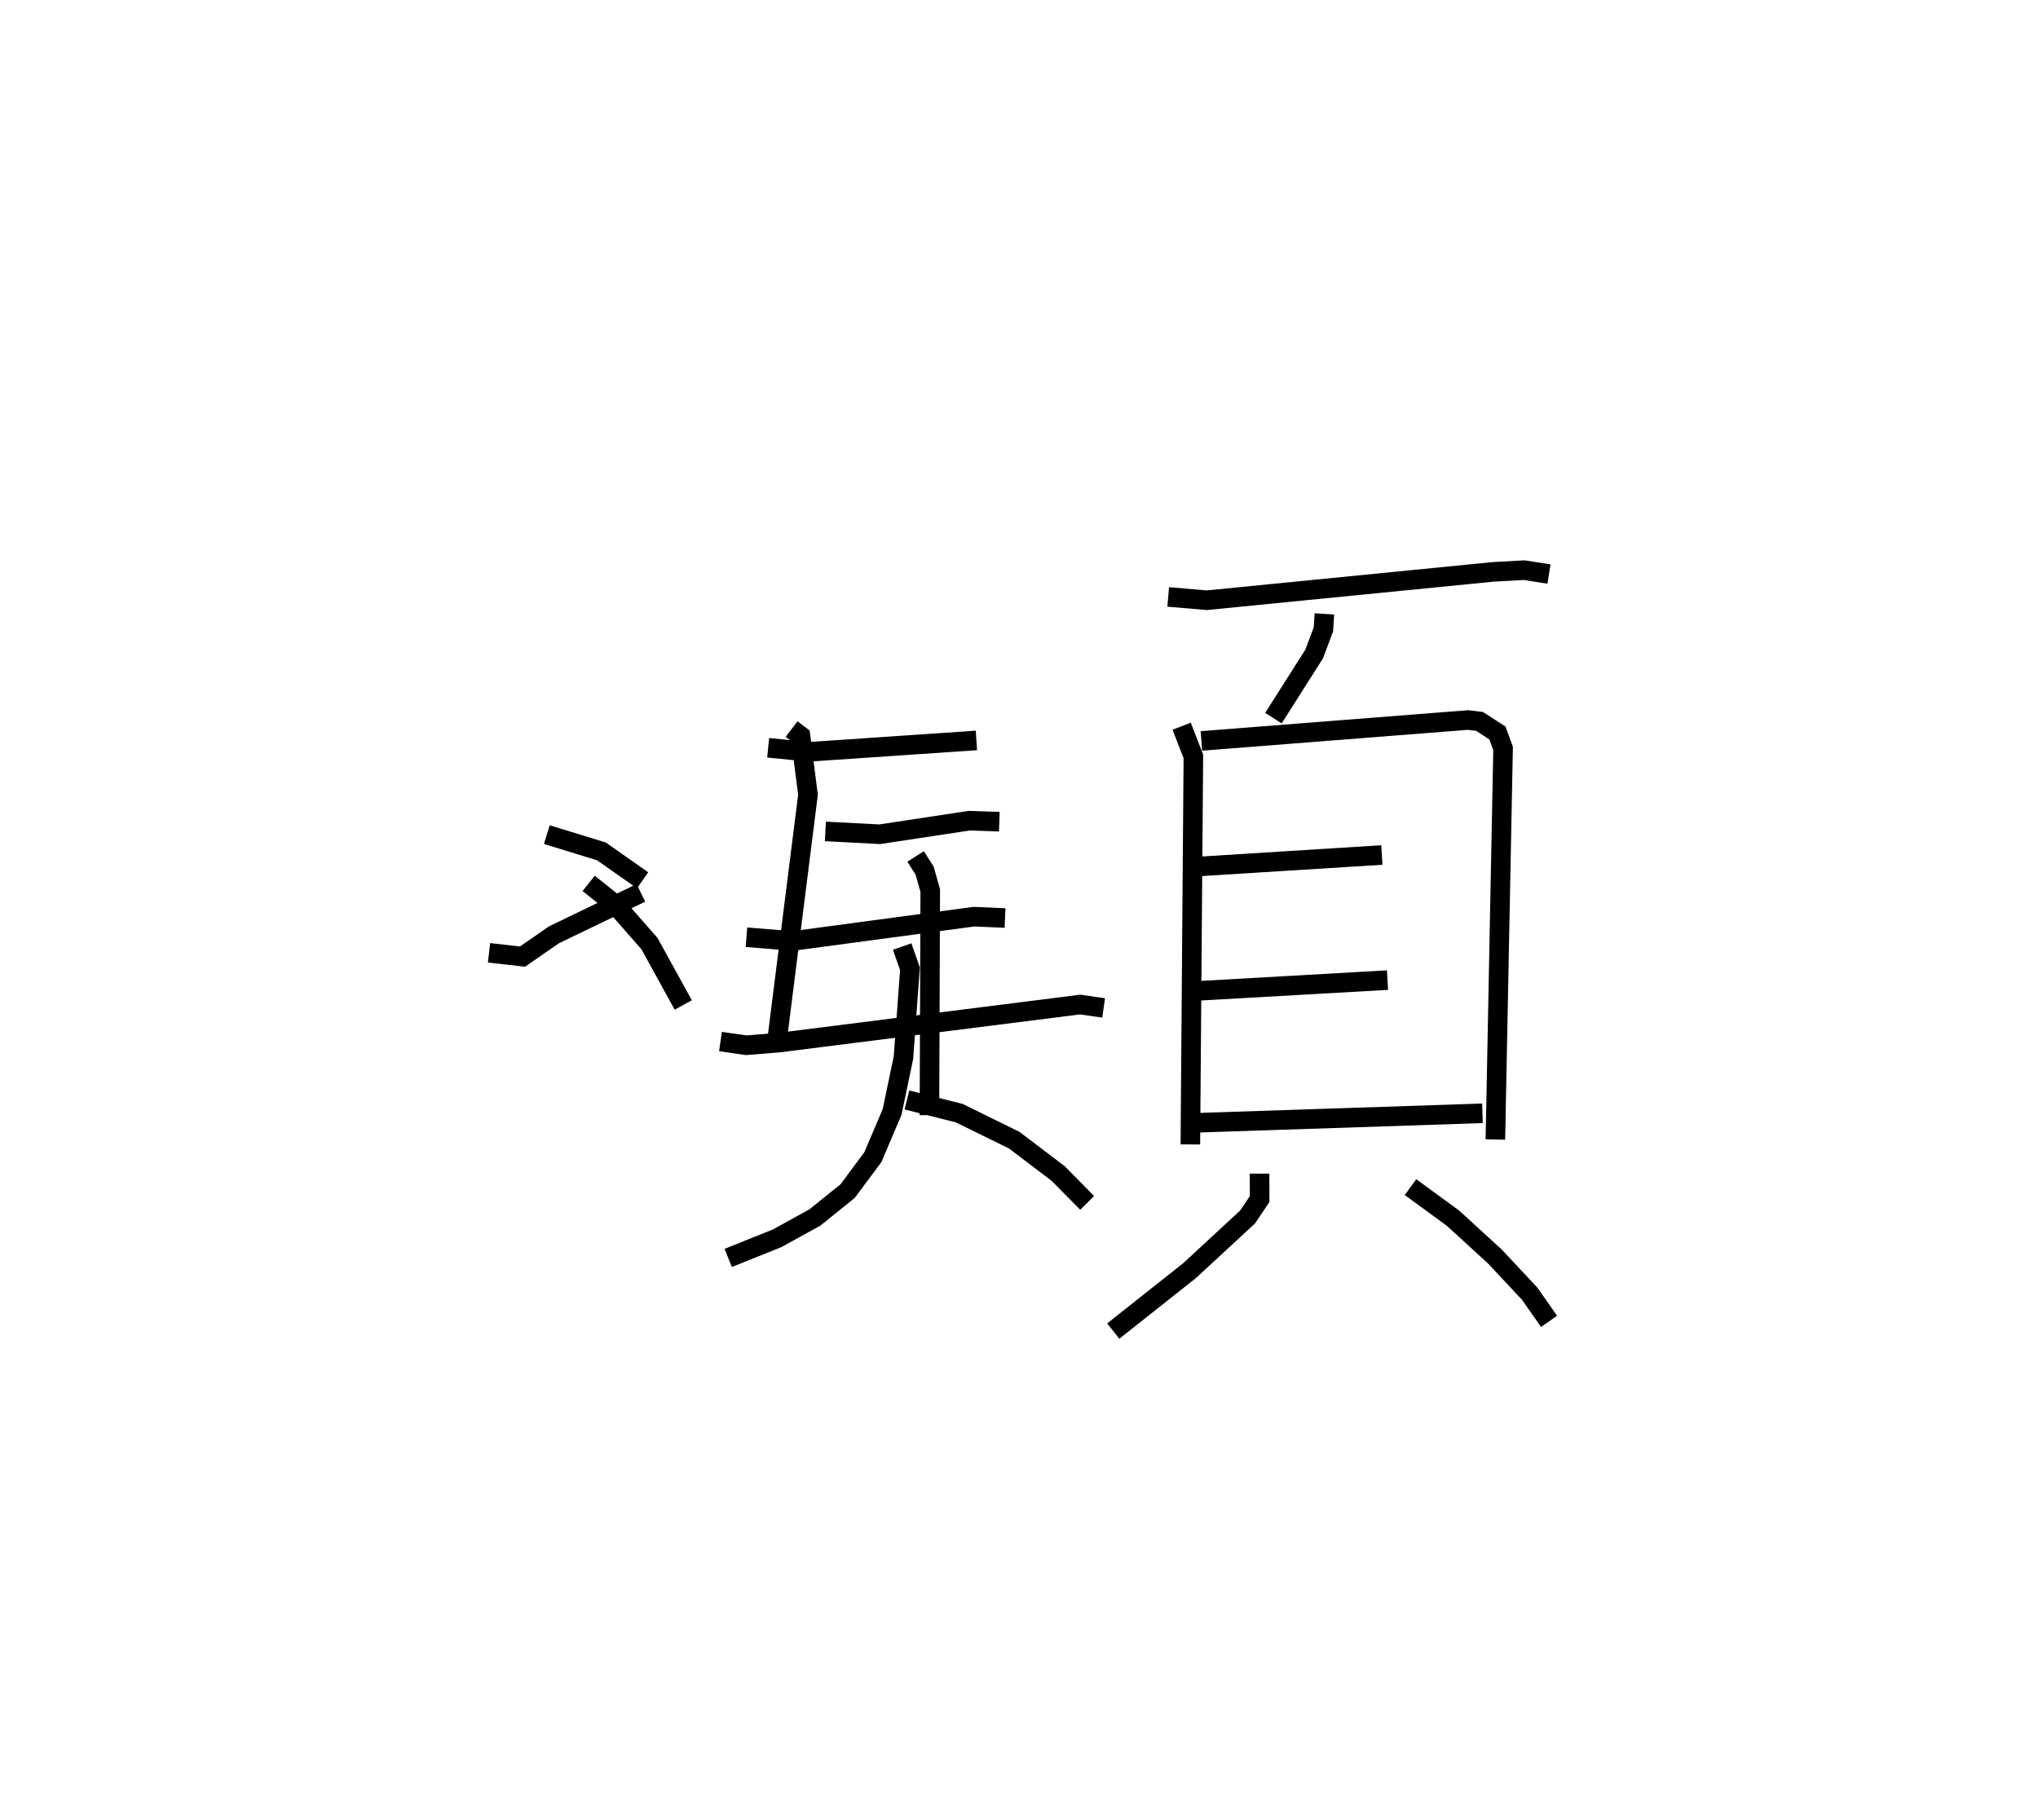 <?xml version="1.0" encoding="utf-8" ?>
<svg baseProfile="full" height="93.064" version="1.1" width="104.19" xmlns="http://www.w3.org/2000/svg" xmlns:ev="http://www.w3.org/2001/xml-events" xmlns:xlink="http://www.w3.org/1999/xlink"><defs /><rect fill="white" height="93.064" width="104.19" x="0" y="0" /><path d="M32.685,25 m0.0,0.0 m7.785,12.28 l0.453,0.344 0.384,3.014 l-1.615,12.821 m7.117,-9.666 l0.461,0.726 0.288,1.019 l-0.042,11.484 m-17.421,-11.852 l1.355,1.082 1.754,1.998 l1.726,3.138 m-6.974,-8.711 l2.789,0.856 2.107,1.479 m-7.851,3.707 l1.709,0.196 1.613,-1.117 l4.442,-2.142 m6.506,-7.421 l2.067,0.209 8.579,-0.583 m-7.72,4.652 l2.775,0.145 4.569,-0.693 l1.548,0.052 m-12.928,5.906 l2.366,0.192 9.267,-1.243 l1.587,0.07 m-14.548,6.315 l1.321,0.19 1.659,-0.134 l15.408,-1.947 1.2,0.172 m-10.299,-3.138 l0.398,1.136 -0.333,4.545 l-0.58,2.778 -0.983,2.309 l-1.289,1.736 -1.675,1.349 l-1.93,1.064 -2.502,1.005 m9.138,-8.077 l2.677,0.675 2.809,1.382 l2.239,1.699 1.489,1.507 m4.143,-30.985 l1.971,0.169 14.638,-1.45 l1.586,-0.088 1.271,0.199 m-11.482,2.037 l-0.049,0.787 -0.472,1.262 l-2.084,3.281 m-4.692,0.414 l0.599,1.542 -0.154,19.843 m0.566,-20.633 l13.622,-1.068 0.596,0.07 l0.914,0.591 0.29,0.791 l-0.394,19.997 m-15.35,-13.949 l9.546,-0.599 m-9.556,6.956 l9.845,-0.559 m-9.927,7.302 l14.781,-0.491 m-11.396,3.086 l0.005,1.297 -0.612,0.914 l-2.971,2.748 -3.901,3.09 m15.196,-7.36 l2.171,1.586 2.143,1.961 l1.78,1.903 0.99,1.415 " fill="none" stroke="black" stroke-width="1" /></svg>